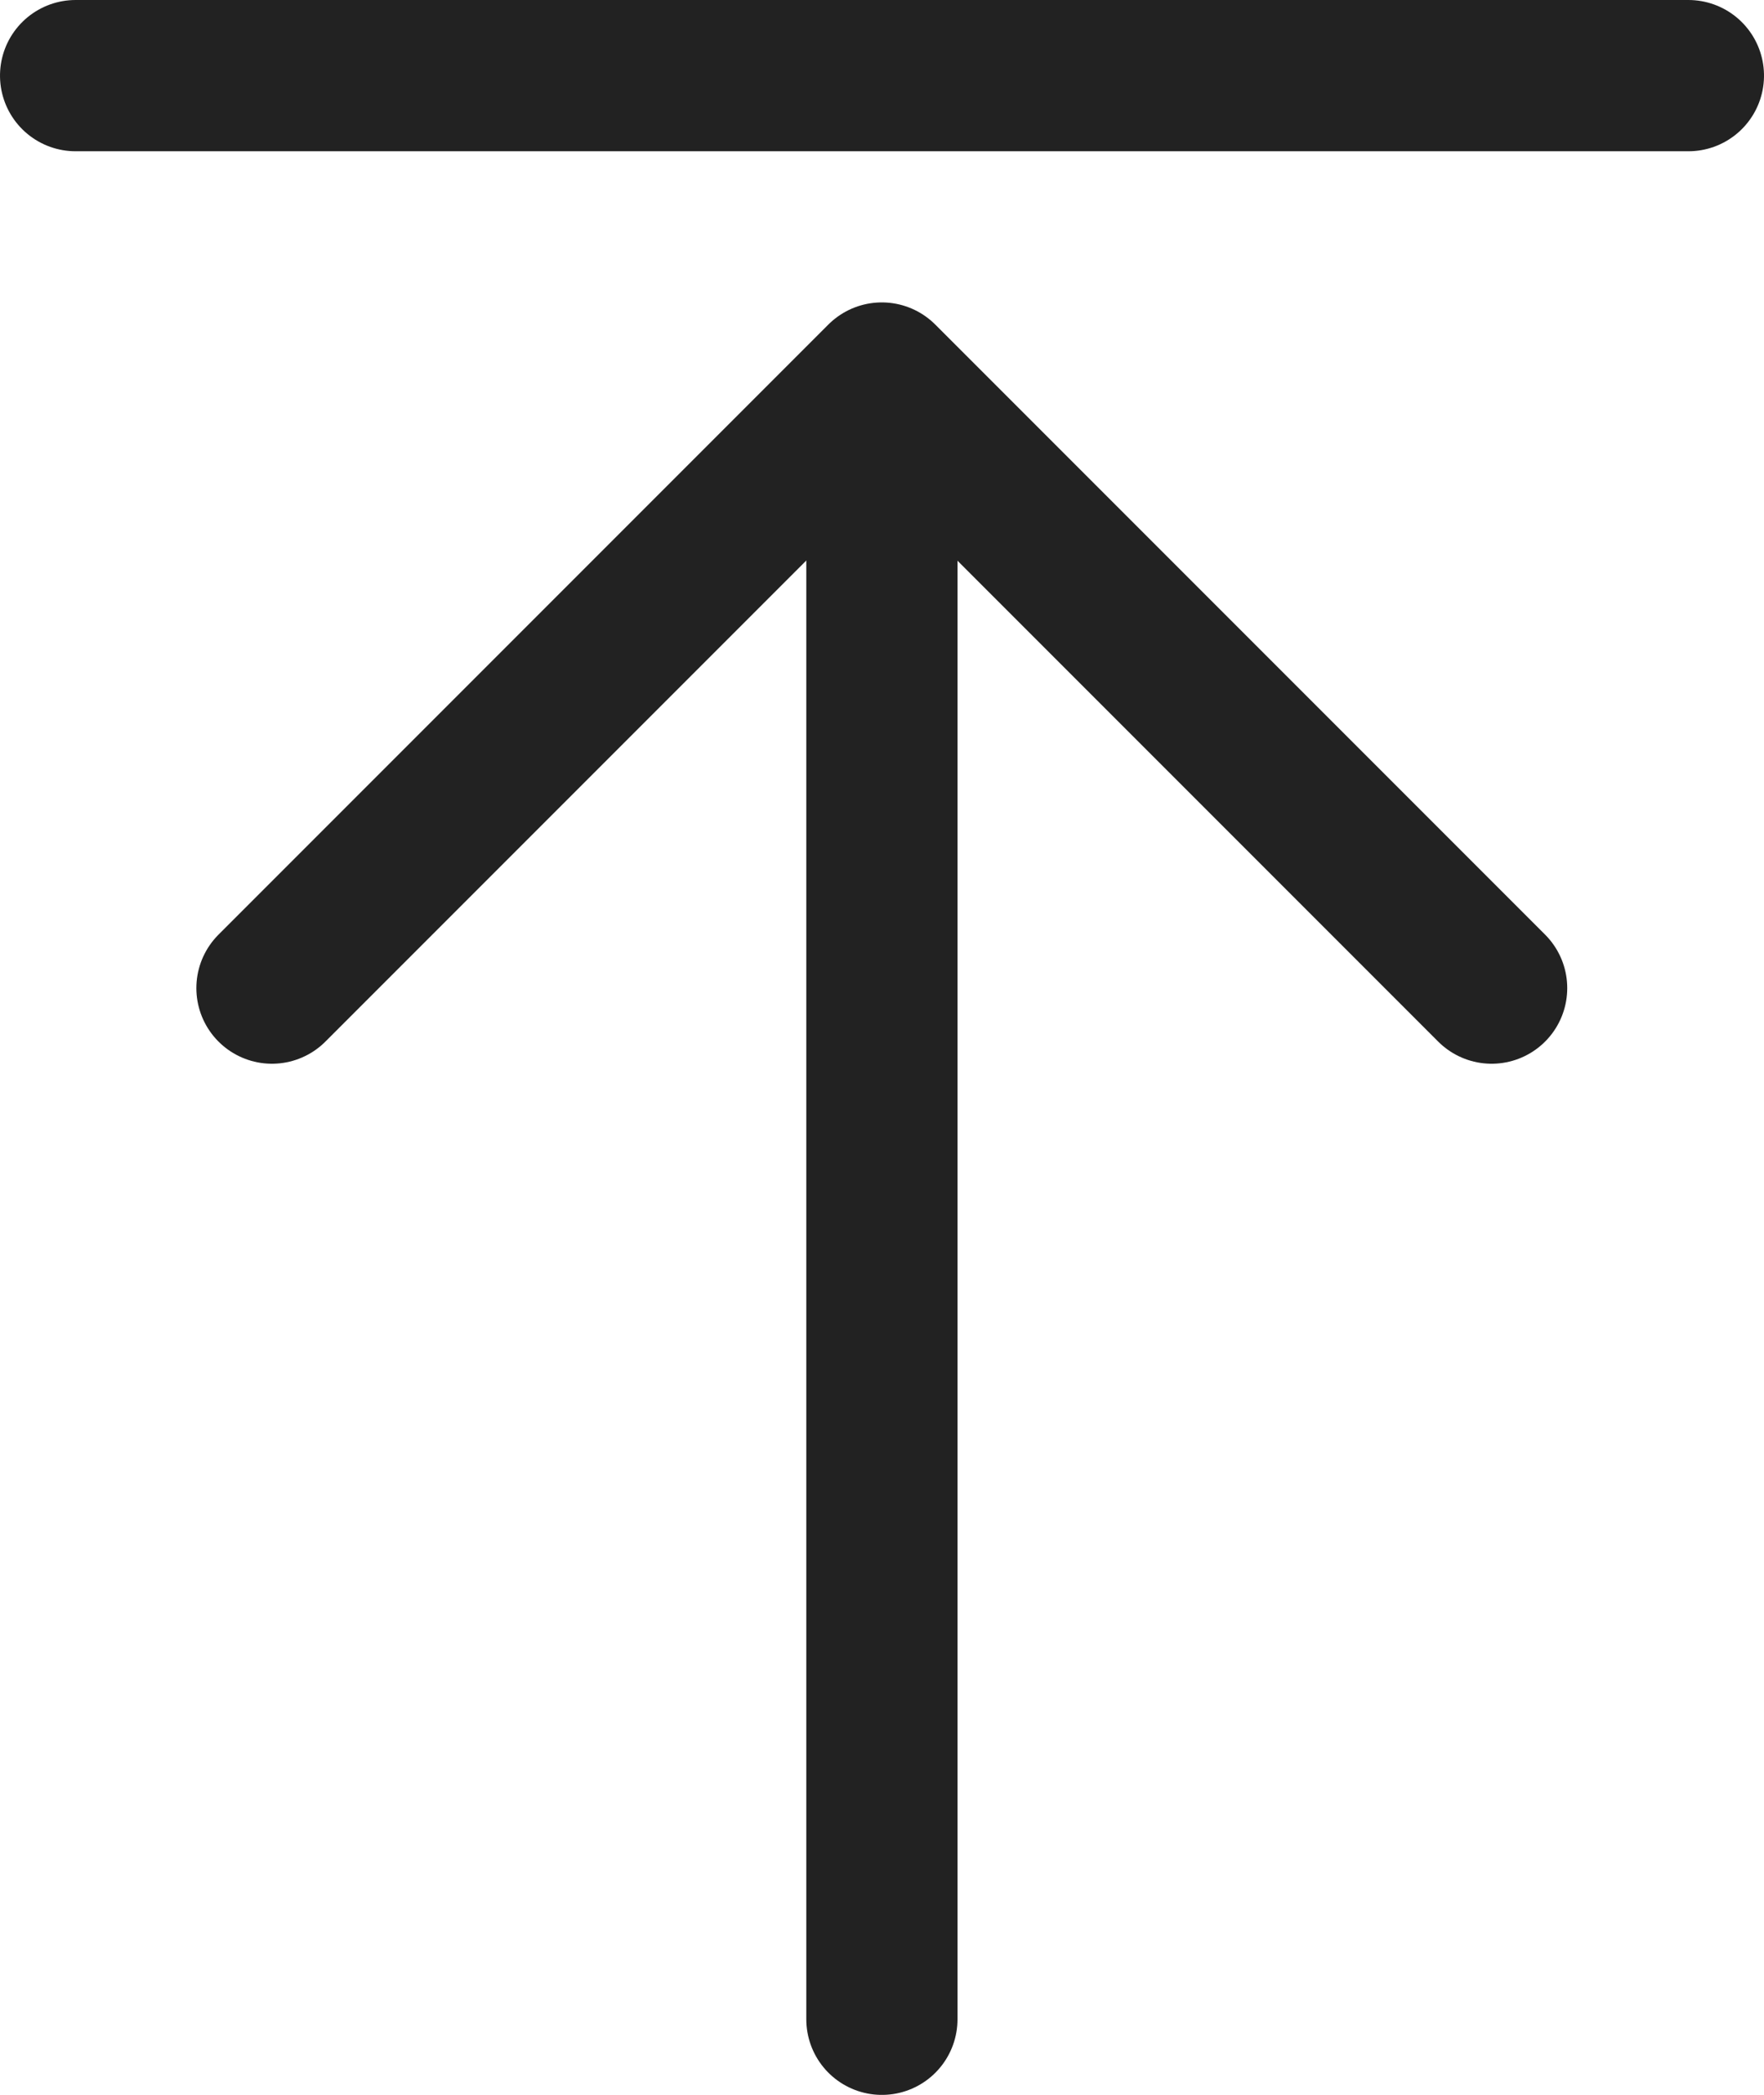 <svg xmlns="http://www.w3.org/2000/svg" width="17.5" height="20.776" viewBox="0 0 17.5 20.776">
  <g id="그룹_5716" data-name="그룹 5716" transform="translate(-16.018 -11.841)">
    <path id="패스_14650" data-name="패스 14650" d="M-13087.2-7707.312l6.05-6.05,6.05,6.05" transform="translate(13105.916 7728.952)" fill="none" stroke="#222" stroke-linecap="round" stroke-linejoin="round" stroke-width="1.5"/>
    <path id="패스_14651" data-name="패스 14651" d="M-13079.766-7713.364v16" transform="translate(13104.533 7729.23)" fill="none" stroke="#222" stroke-linecap="round" stroke-width="1.5"/>
    <path id="패스_14790" data-name="패스 14790" d="M-13079.766-7713.362v16" transform="translate(7730.13 -13067.175) rotate(-90)" fill="none" stroke="#222" stroke-linecap="round" stroke-width="1.5"/>
  </g>
</svg>
